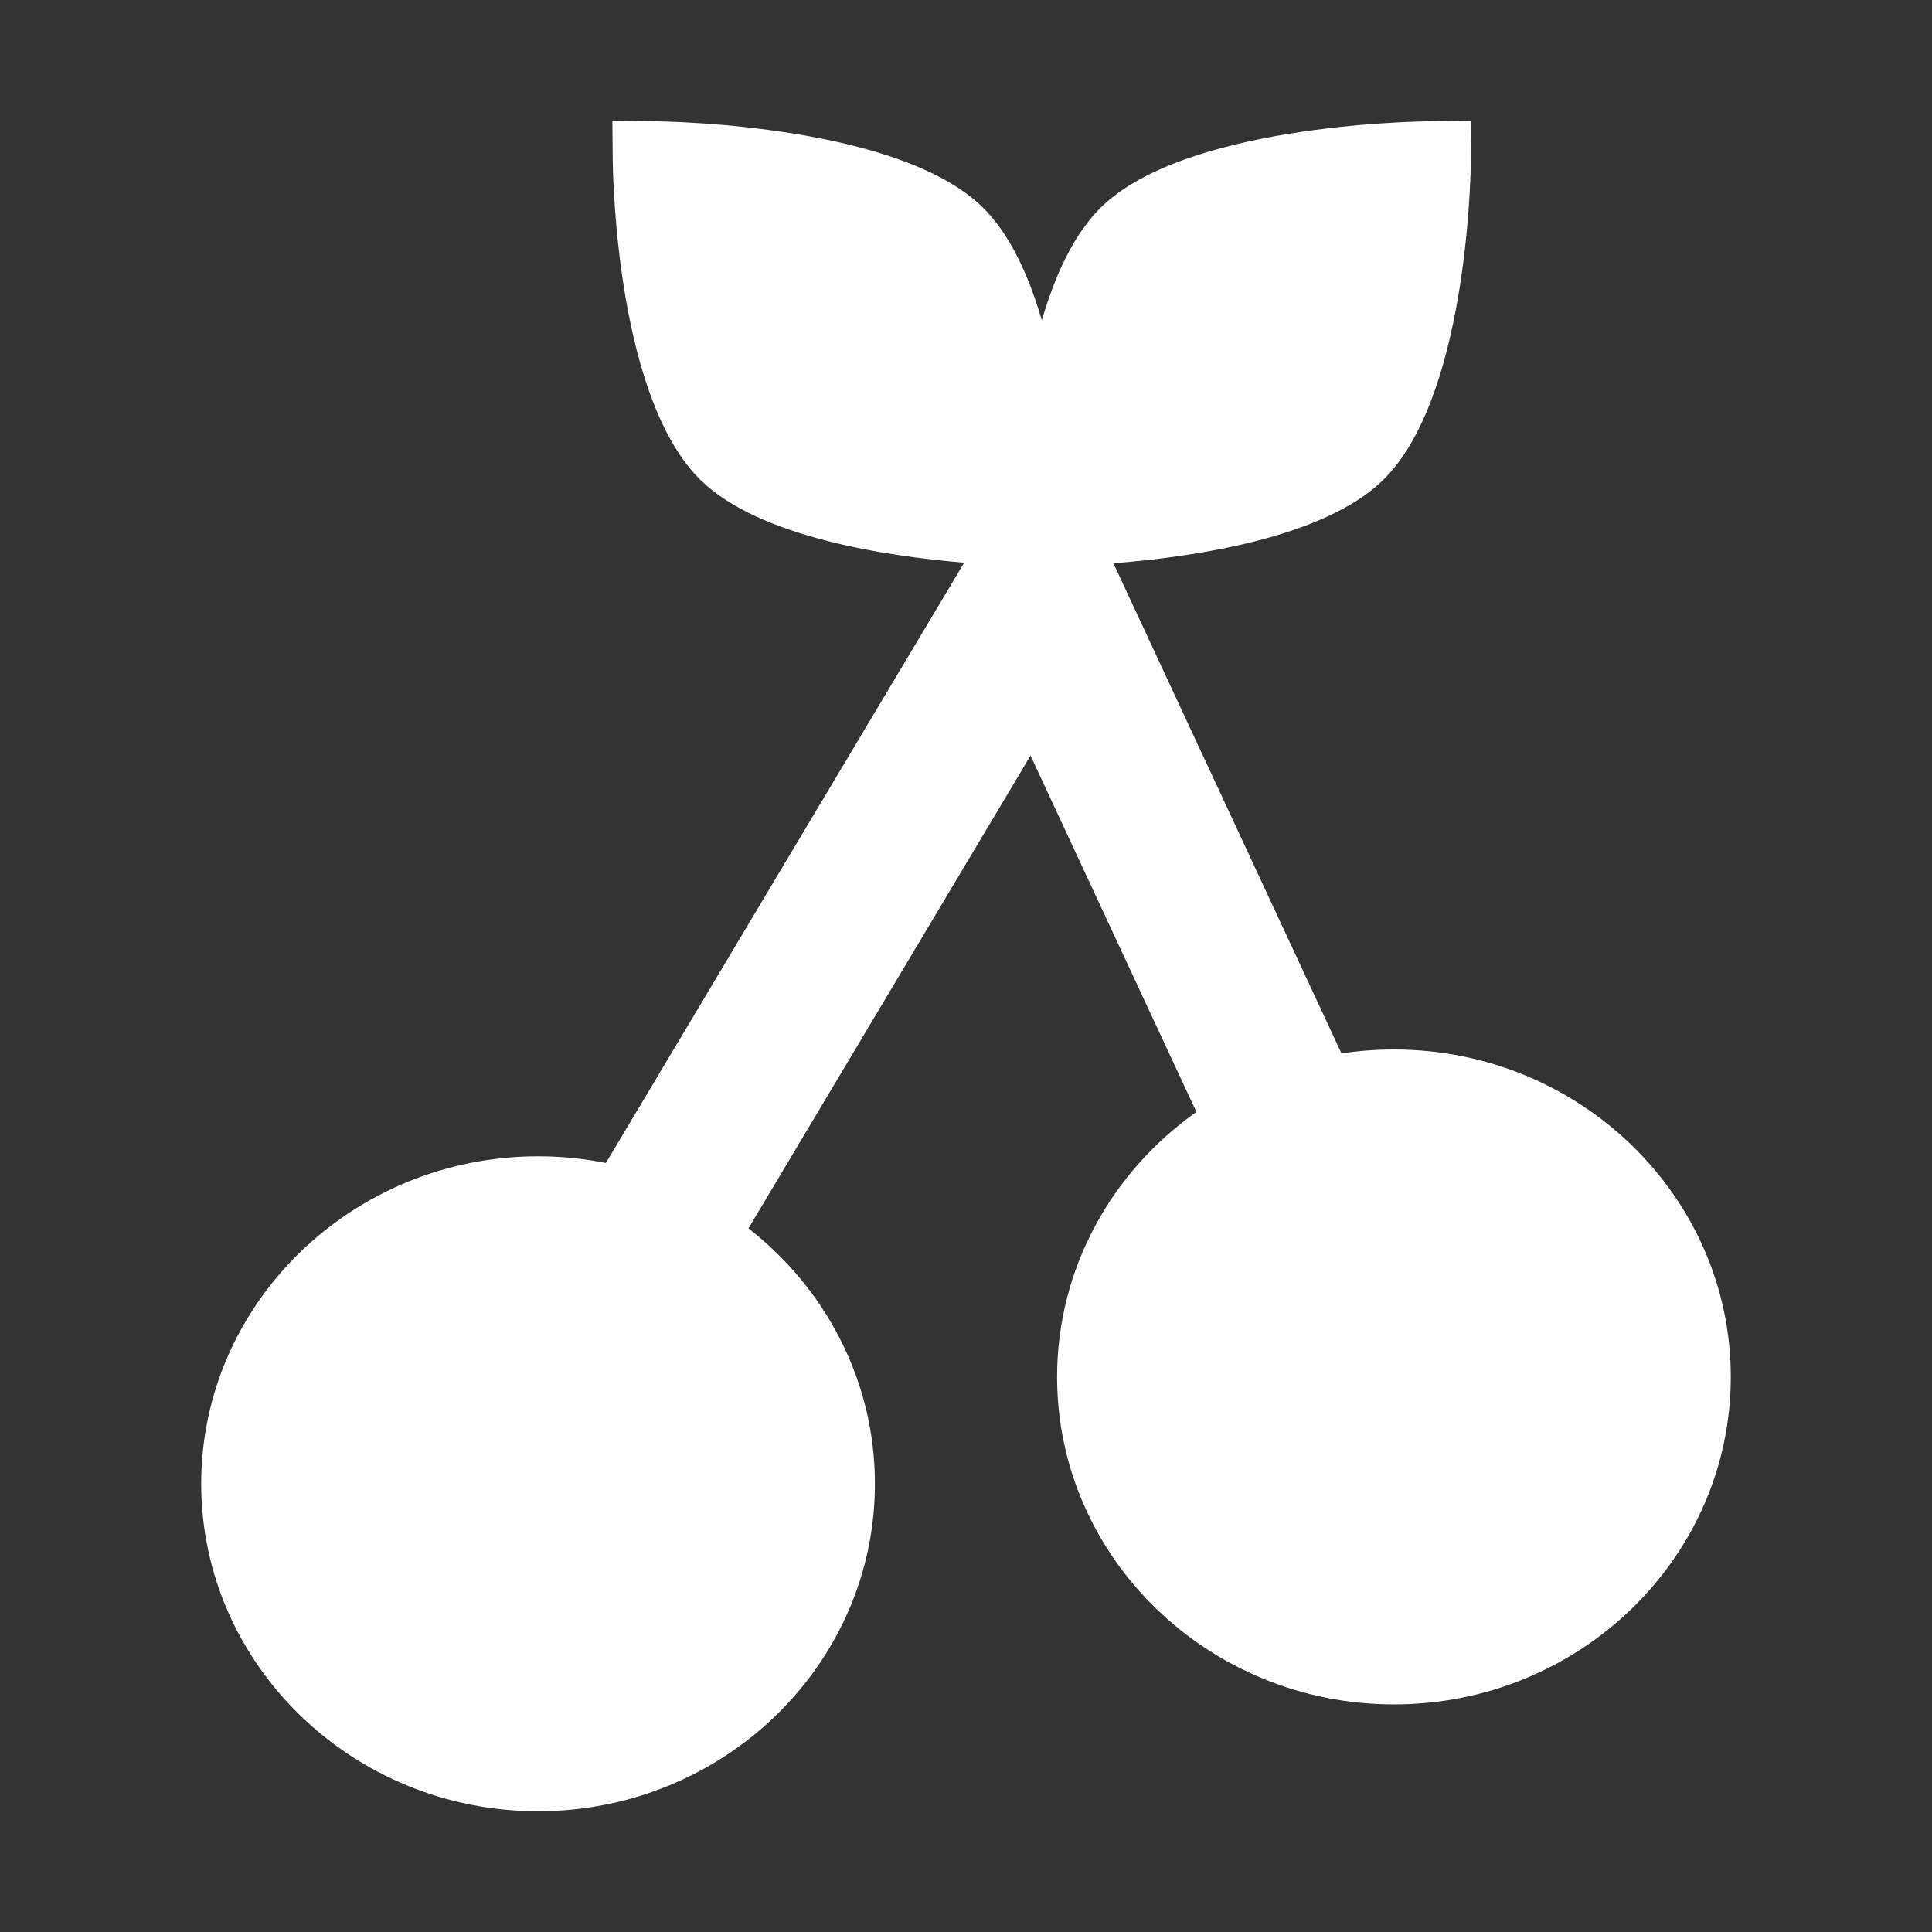 <svg width="20" height="20" viewBox="0 0 20 20" fill="none" xmlns="http://www.w3.org/2000/svg">
<rect x="0" y="0" width="20" height="20" fill="#333333" stroke="none"/>
<path fill-rule="evenodd" clip-rule="evenodd" d="M14.43 10.864C14.245 10.864 14.064 10.878 13.887 10.905L11.526 5.831C12.338 5.768 13.697 5.573 14.314 4.973C15.172 4.138 15.223 1.906 15.227 1.654L15.231 1.25L14.815 1.255C14.556 1.258 12.26 1.307 11.402 2.142C11.116 2.42 10.92 2.853 10.785 3.316C10.65 2.853 10.454 2.42 10.168 2.142C9.31 1.307 7.013 1.258 6.754 1.255L6.339 1.25L6.343 1.654C6.346 1.906 6.397 4.138 7.256 4.973C7.857 5.558 9.163 5.757 9.981 5.825L6.272 12.039C6.045 11.994 5.81 11.97 5.57 11.97C3.648 11.97 2.083 13.491 2.083 15.36C2.083 17.229 3.647 18.75 5.57 18.75C7.493 18.75 9.057 17.229 9.057 15.36C9.057 14.292 8.545 13.338 7.748 12.716L10.668 7.822L12.385 11.511C11.512 12.128 10.943 13.127 10.943 14.254C10.943 16.123 12.508 17.644 14.43 17.644C16.353 17.644 17.917 16.123 17.917 14.254C17.917 12.385 16.352 10.864 14.43 10.864Z" fill="white"/>
</svg>
